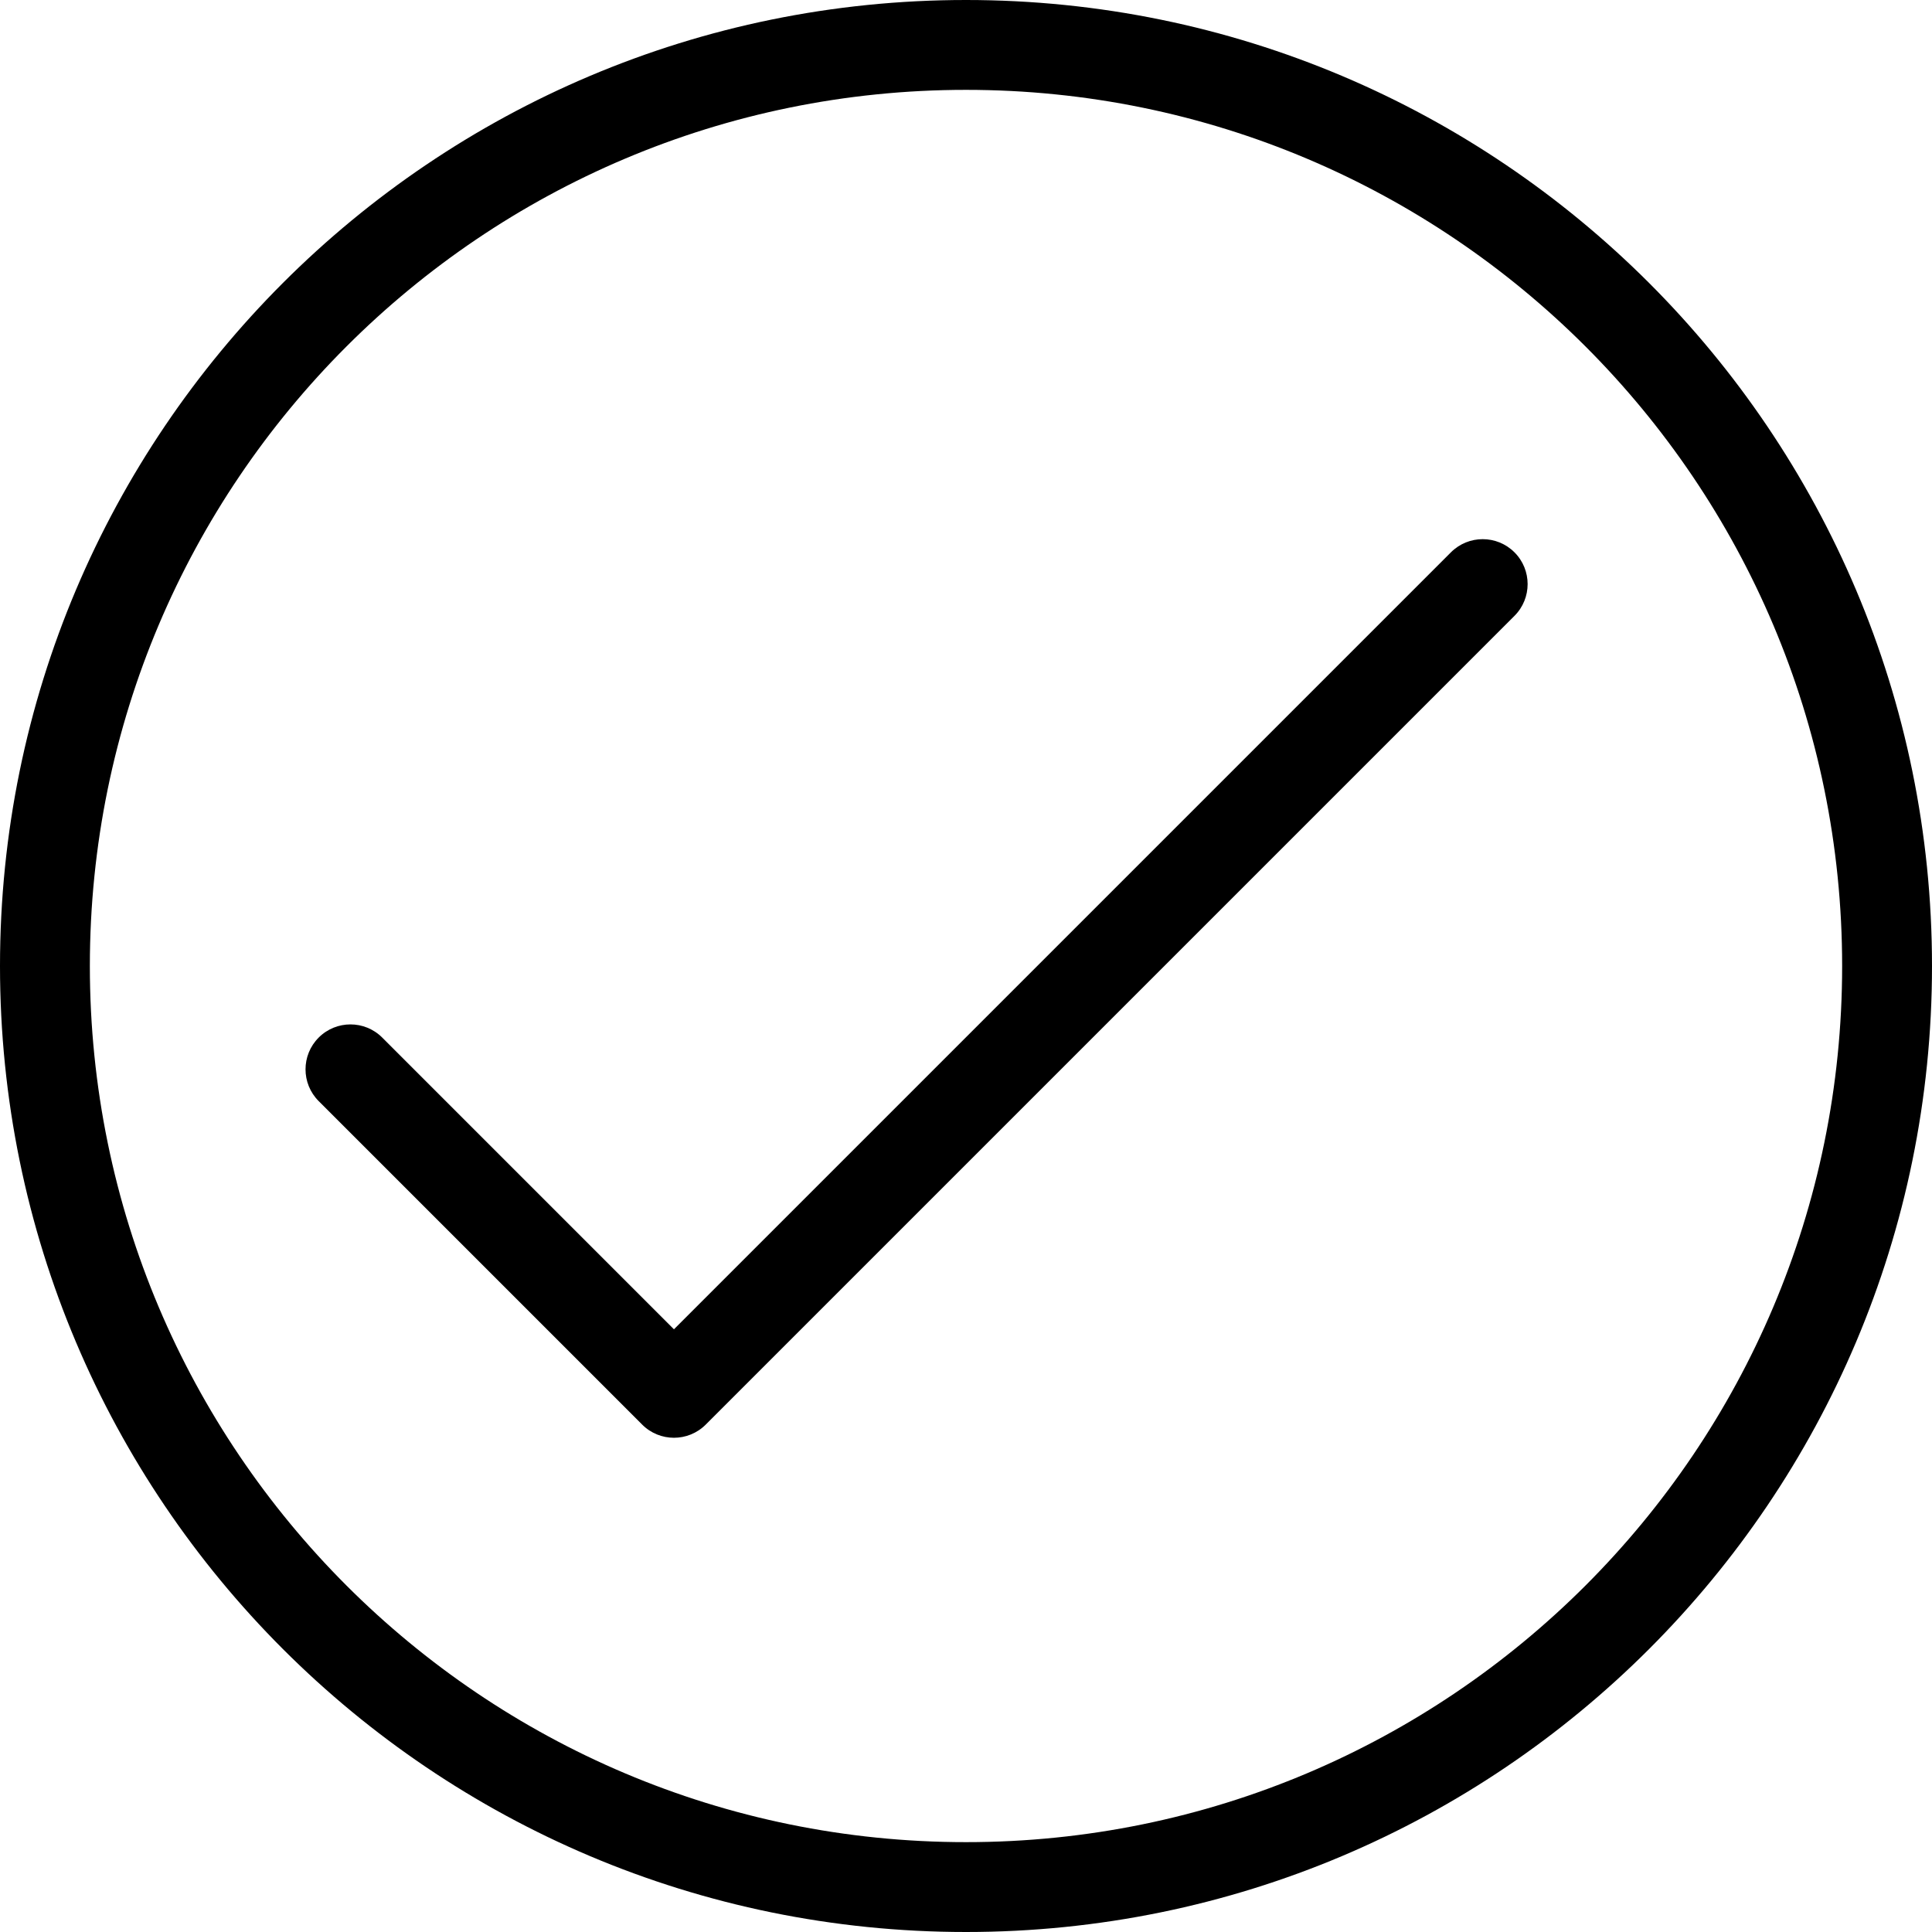 <svg width="215" height="215" viewBox="0 0 215 215" fill="none" xmlns="http://www.w3.org/2000/svg">
<path d="M75 147.929L42.535 115.464C40.583 113.512 37.417 113.512 35.465 115.464C33.512 117.417 33.512 120.583 35.465 122.536L71.465 158.536C73.417 160.488 76.583 160.488 78.535 158.536L168.536 68.535C170.488 66.583 170.488 63.417 168.536 61.465C166.583 59.512 163.417 59.512 161.464 61.465L75 147.929Z" fill="black"/>
<path fill-rule="evenodd" clip-rule="evenodd" d="M107.5 215C166.871 215 215 166.871 215 107.5C215 48.129 166.871 0 107.5 0C48.129 0 0 48.129 0 107.5C0 166.871 48.129 215 107.5 215ZM107.5 205C161.348 205 205 161.348 205 107.5C205 53.652 161.348 10 107.5 10C53.652 10 10 53.652 10 107.5C10 161.348 53.652 205 107.5 205Z" fill="black"/>
</svg>
